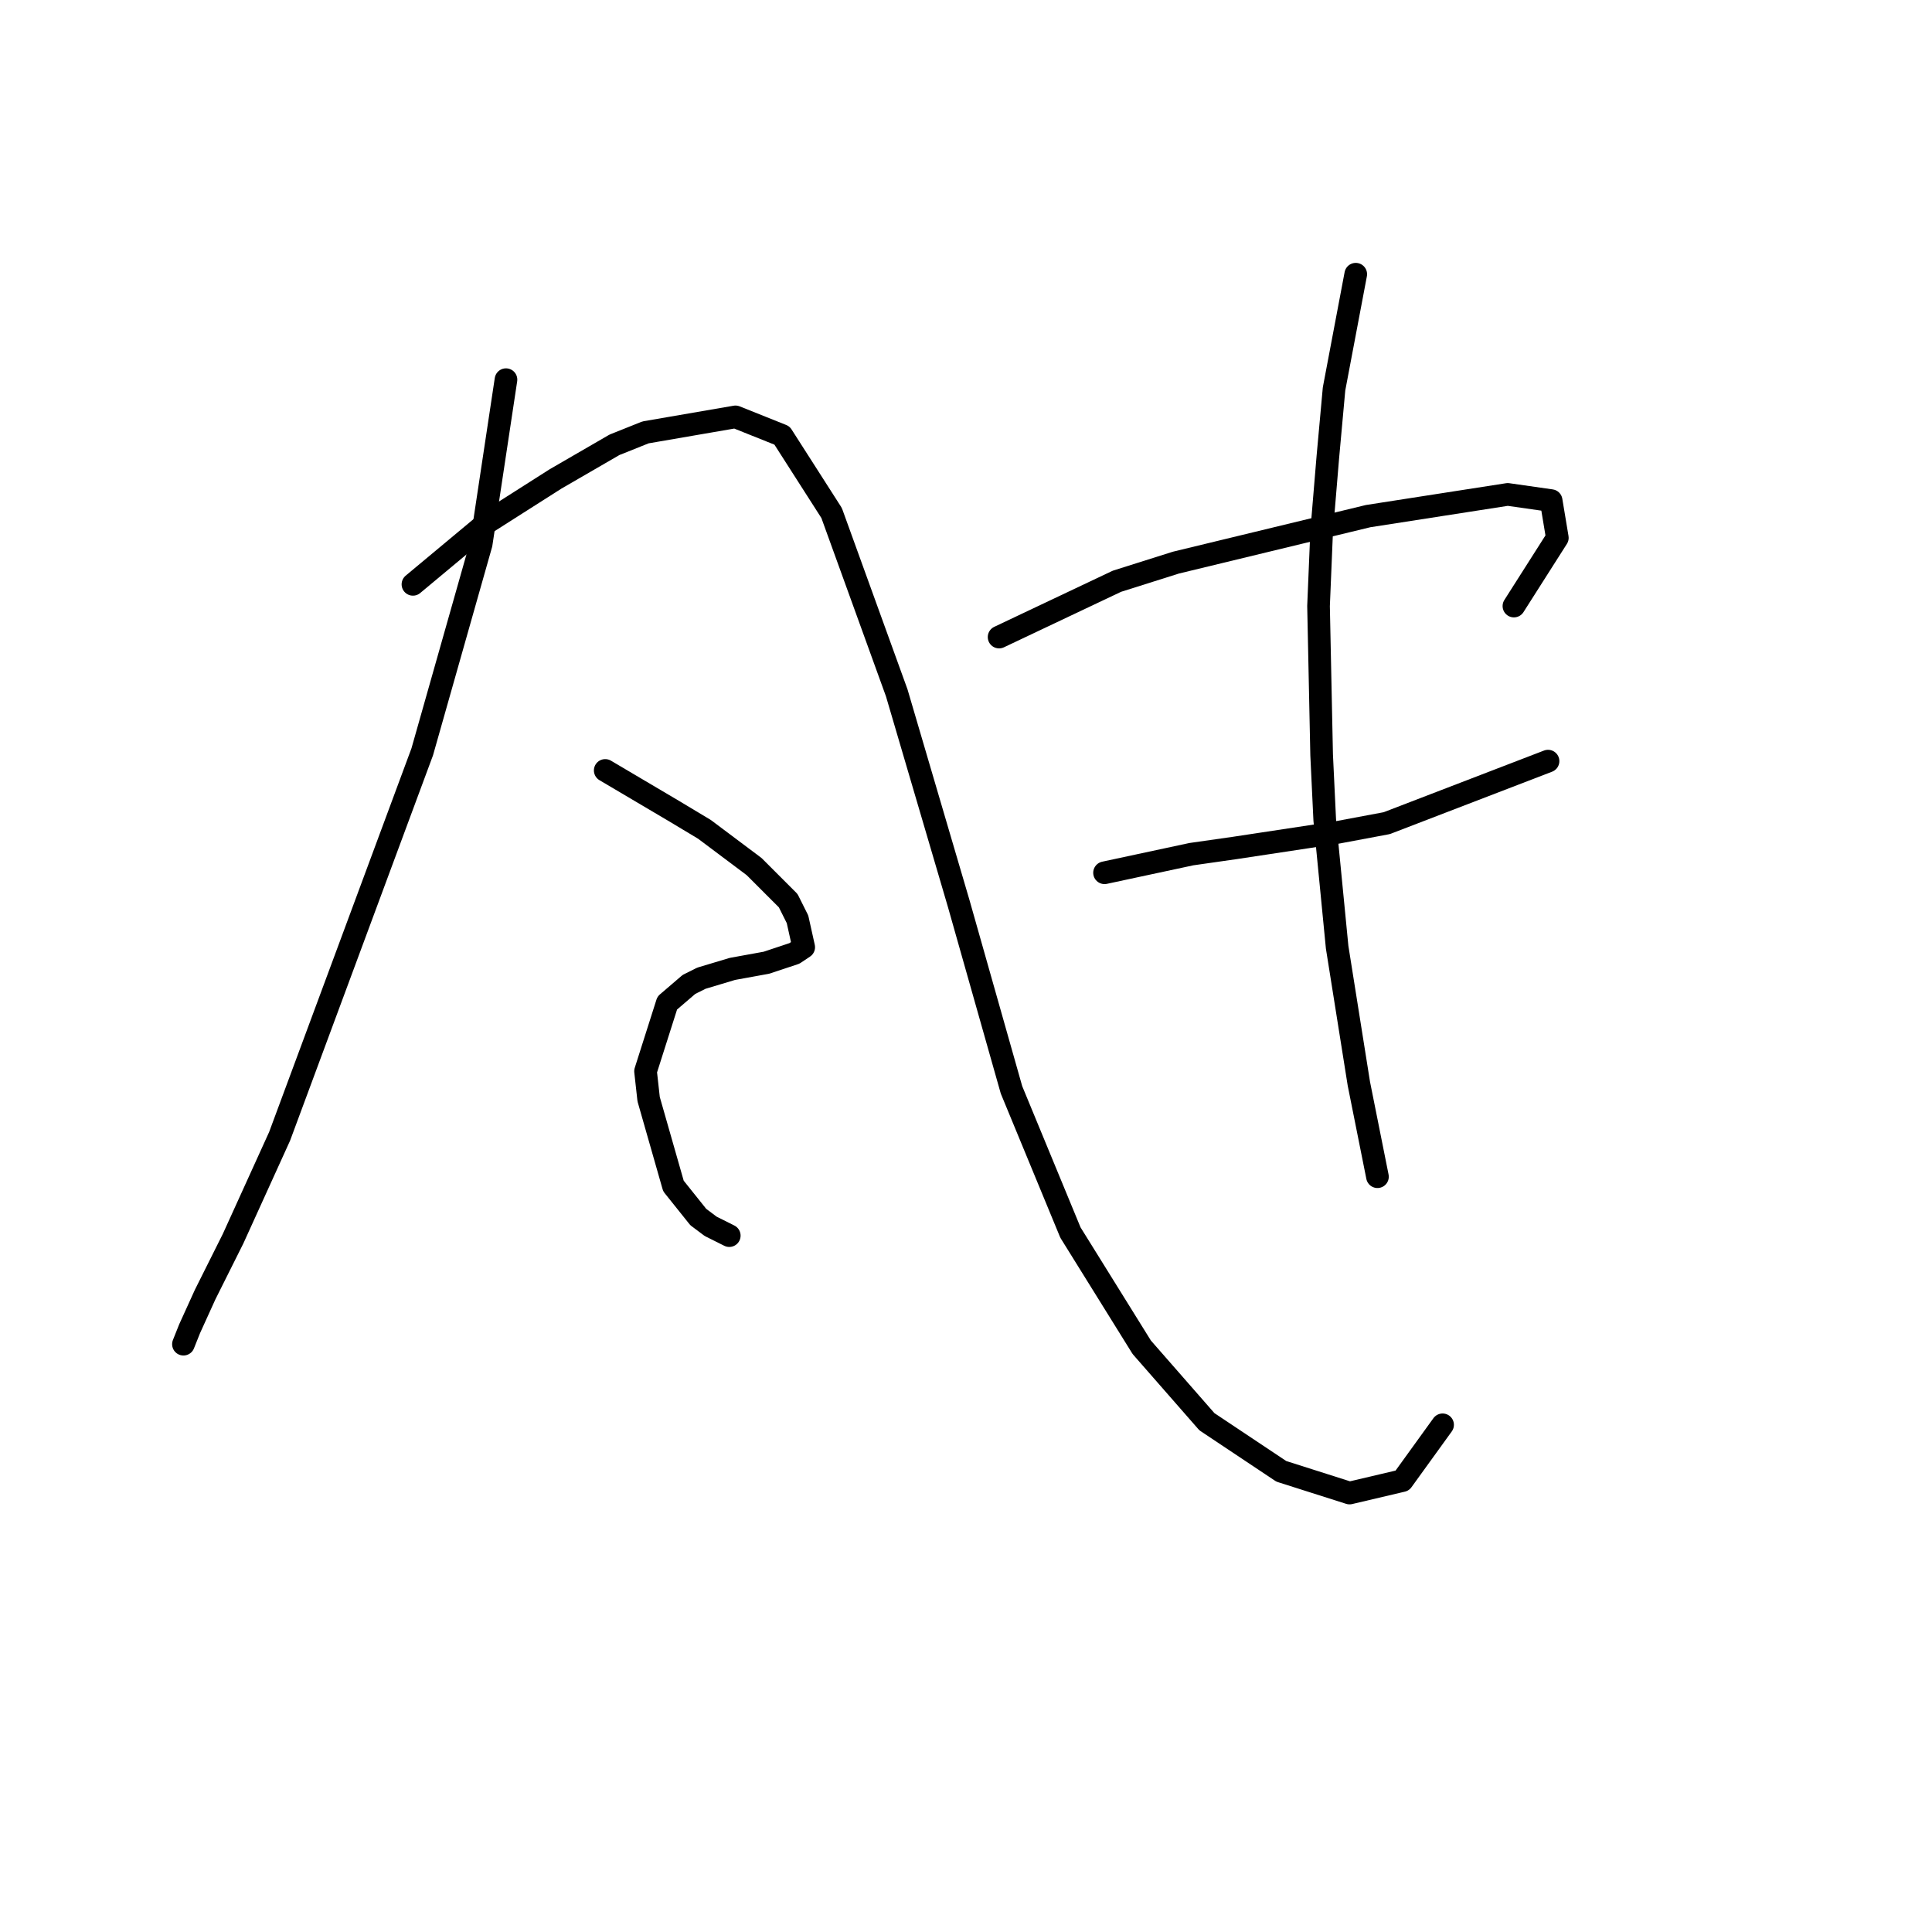 <?xml version="1.0" standalone="no"?>
    <svg width="256" height="256" xmlns="http://www.w3.org/2000/svg" version="1.1">
    <polyline stroke="black" stroke-width="3" stroke-linecap="round" fill="transparent" stroke-linejoin="round" points="67.045 50.307 63.757 72.087 55.949 99.62 37.046 150.577 30.882 164.139 27.183 171.536 25.128 176.056 24.307 178.111 24.307 178.111 " />
        <polyline stroke="black" stroke-width="3" stroke-linecap="round" fill="transparent" stroke-linejoin="round" points="54.717 77.429 64.579 69.21 69.1 66.333 73.62 63.457 81.428 58.936 85.537 57.293 97.455 55.238 103.619 57.704 110.194 67.977 118.824 91.812 127.043 119.756 134.029 144.413 141.837 163.317 151.289 178.522 159.919 188.384 169.781 194.959 178.822 197.836 185.808 196.192 191.151 188.795 191.151 188.795 " />
        <polyline stroke="black" stroke-width="3" stroke-linecap="round" fill="transparent" stroke-linejoin="round" points="80.195 102.086 89.236 107.428 93.345 109.894 96.633 112.359 99.921 114.825 104.441 119.345 105.674 121.811 106.496 125.51 105.263 126.332 101.564 127.564 97.044 128.386 92.935 129.619 91.291 130.441 88.414 132.907 85.537 141.947 85.948 145.646 89.236 157.152 92.524 161.262 94.167 162.495 96.633 163.728 96.633 163.728 " />
        <polyline stroke="black" stroke-width="3" stroke-linecap="round" fill="transparent" stroke-linejoin="round" points="132.385 84.415 148.001 77.018 155.809 74.552 181.288 68.388 199.78 65.512 205.534 66.333 206.355 71.265 200.602 80.306 200.602 80.306 " />
        <polyline stroke="black" stroke-width="3" stroke-linecap="round" fill="transparent" stroke-linejoin="round" points="146.357 115.647 157.864 113.181 163.617 112.359 177.178 110.305 183.753 109.072 205.123 100.853 205.123 100.853 " />
        <polyline stroke="black" stroke-width="3" stroke-linecap="round" fill="transparent" stroke-linejoin="round" points="179.644 36.334 176.767 51.539 175.945 60.58 175.124 70.443 174.713 80.306 175.124 100.031 175.535 108.661 177.178 125.51 180.055 143.591 182.521 155.92 182.521 155.92 " />
        </svg>